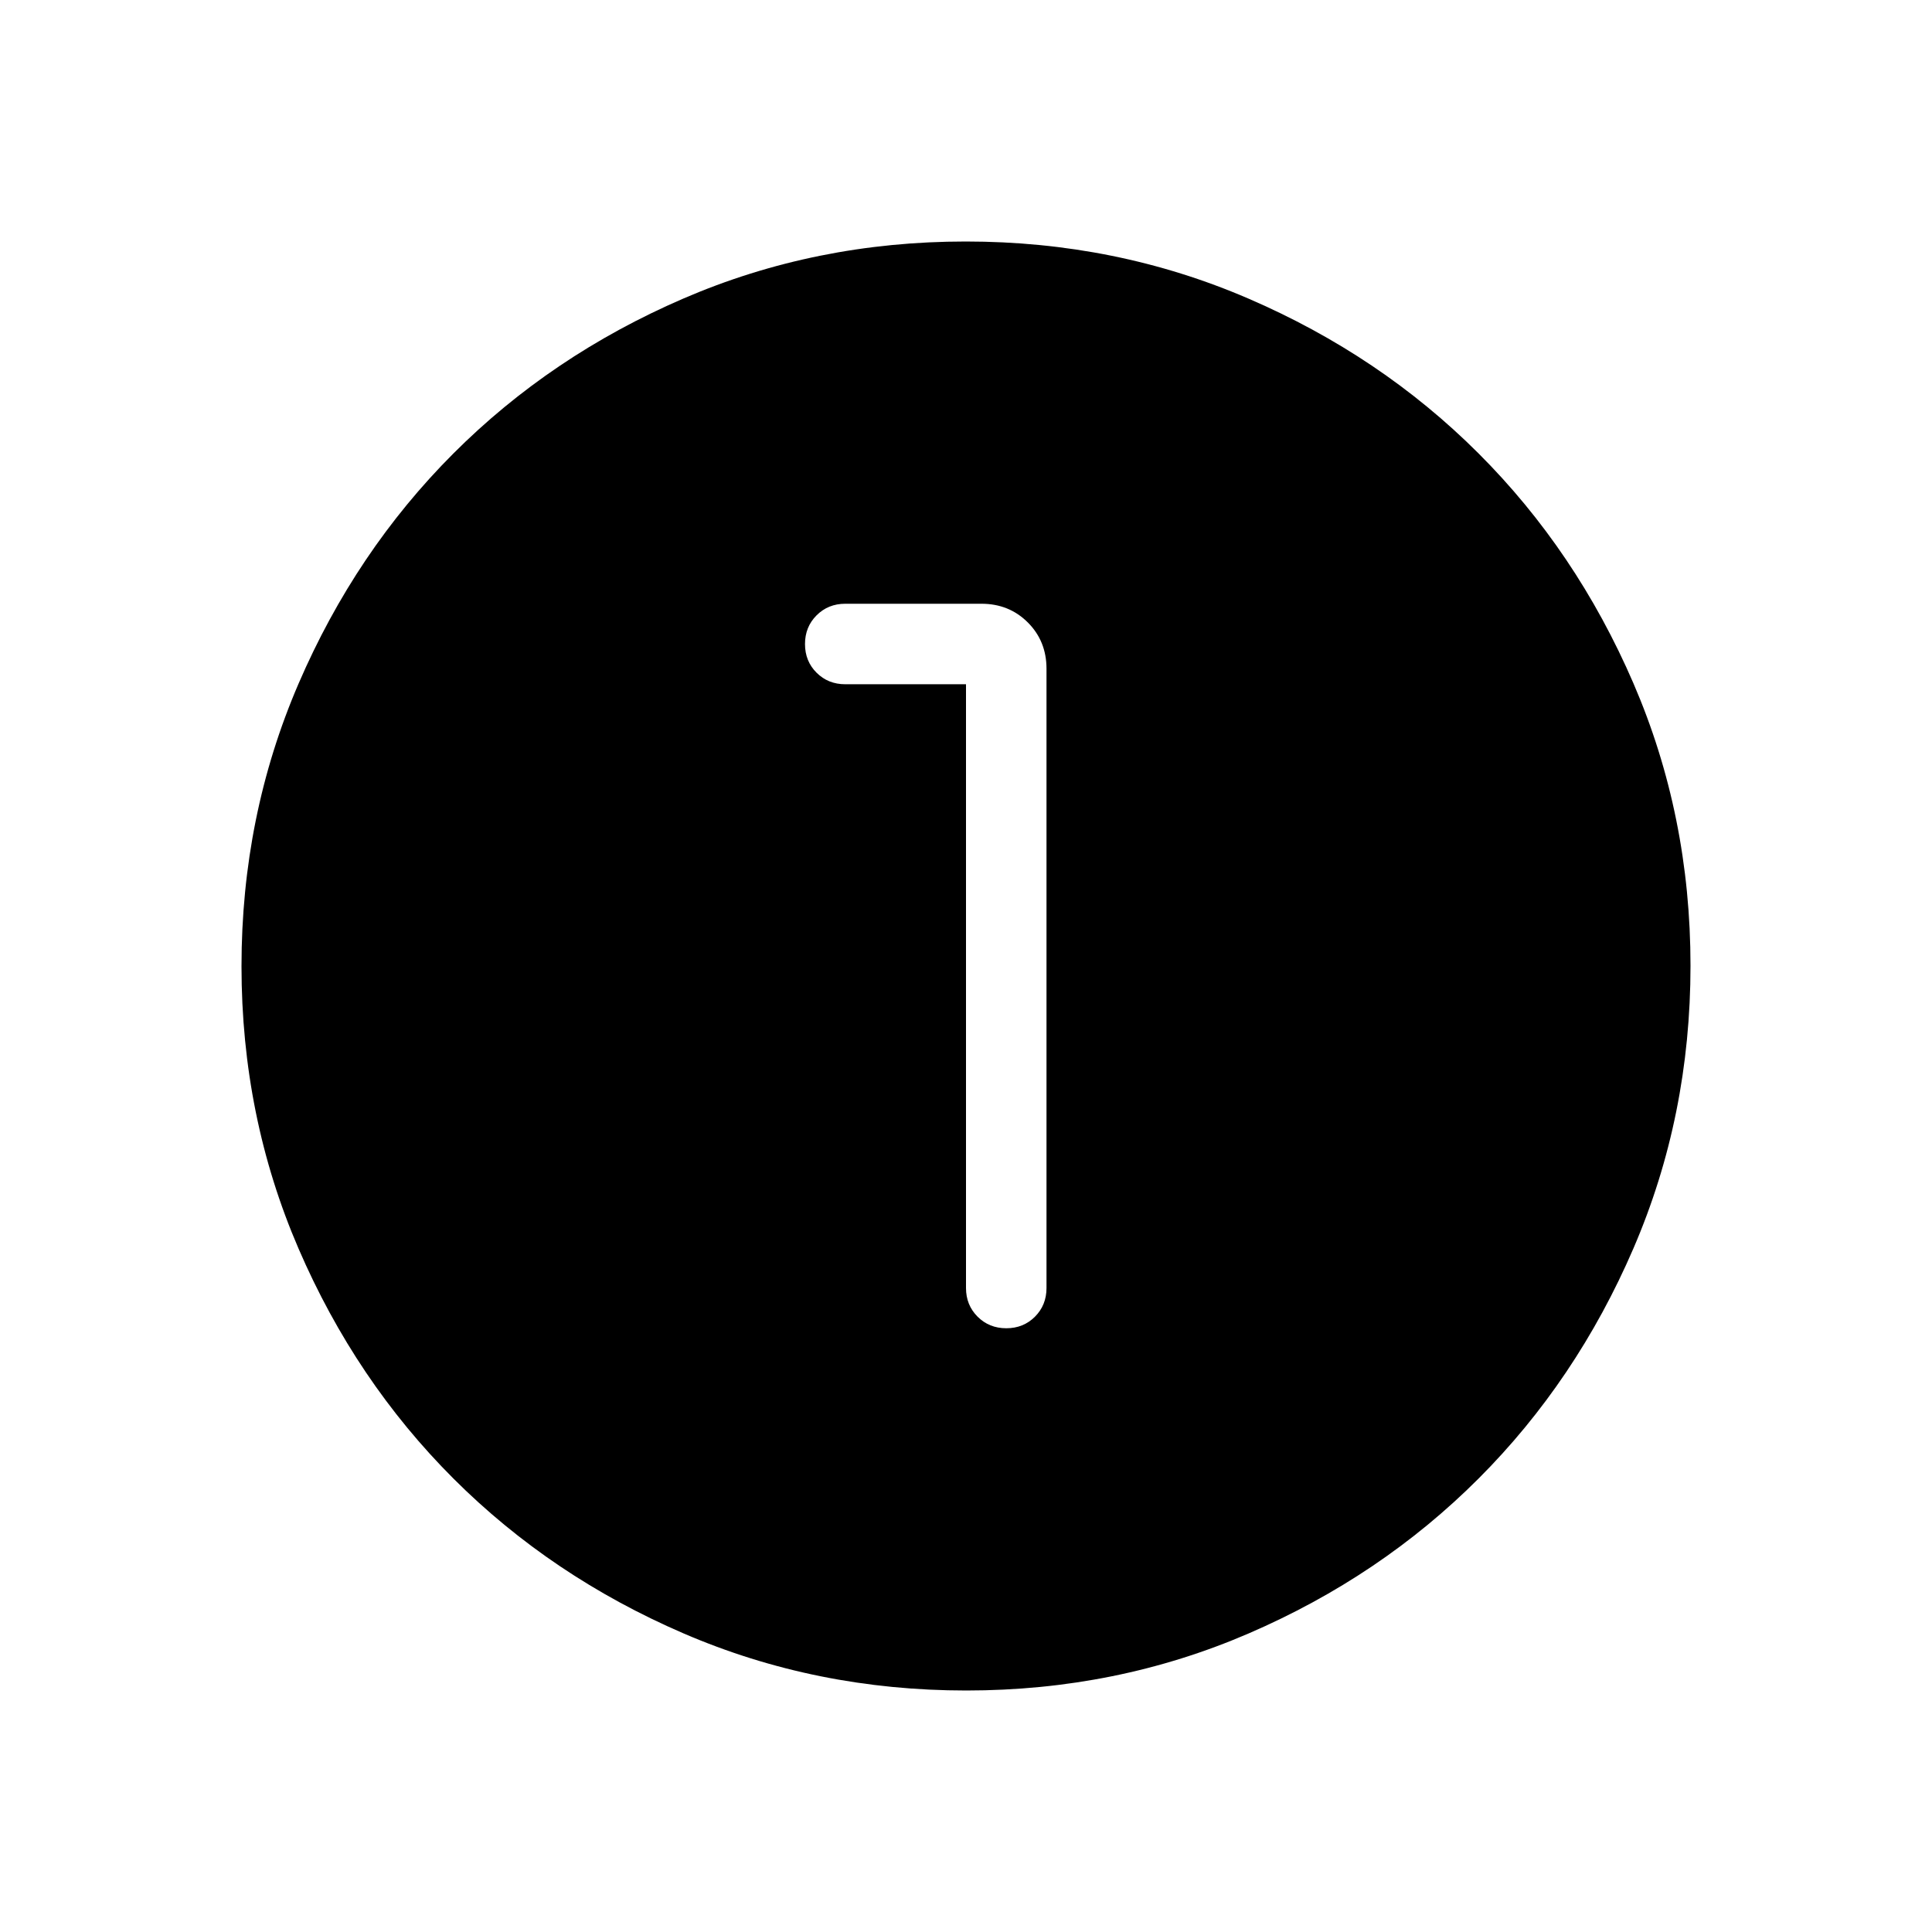 <svg xmlns="http://www.w3.org/2000/svg" height="24" viewBox="0 96 960 960" width="24"><path d="M480.134 936q-74.673 0-140.41-28.339-65.737-28.34-114.365-76.922-48.627-48.582-76.993-114.257Q120 650.806 120 576.134q0-74.673 28.339-140.41 28.34-65.737 76.922-114.365 48.582-48.627 114.257-76.993Q405.194 216 479.866 216q74.673 0 140.41 28.339 65.737 28.34 114.365 76.922 48.627 48.582 76.993 114.257Q840 501.194 840 575.866q0 74.673-28.339 140.41-28.34 65.737-76.922 114.365-48.582 48.627-114.257 76.993Q554.806 936 480.134 936ZM480 436v300q0 8.5 5.758 14.25 5.757 5.75 14.269 5.75t14.242-5.75Q520 744.5 520 736V428.308q0-13.731-9.288-23.02-9.289-9.288-23.02-9.288H420q-8.5 0-14.25 5.758-5.75 5.757-5.75 14.269t5.75 14.242Q411.5 436 420 436h60Z"/></svg>